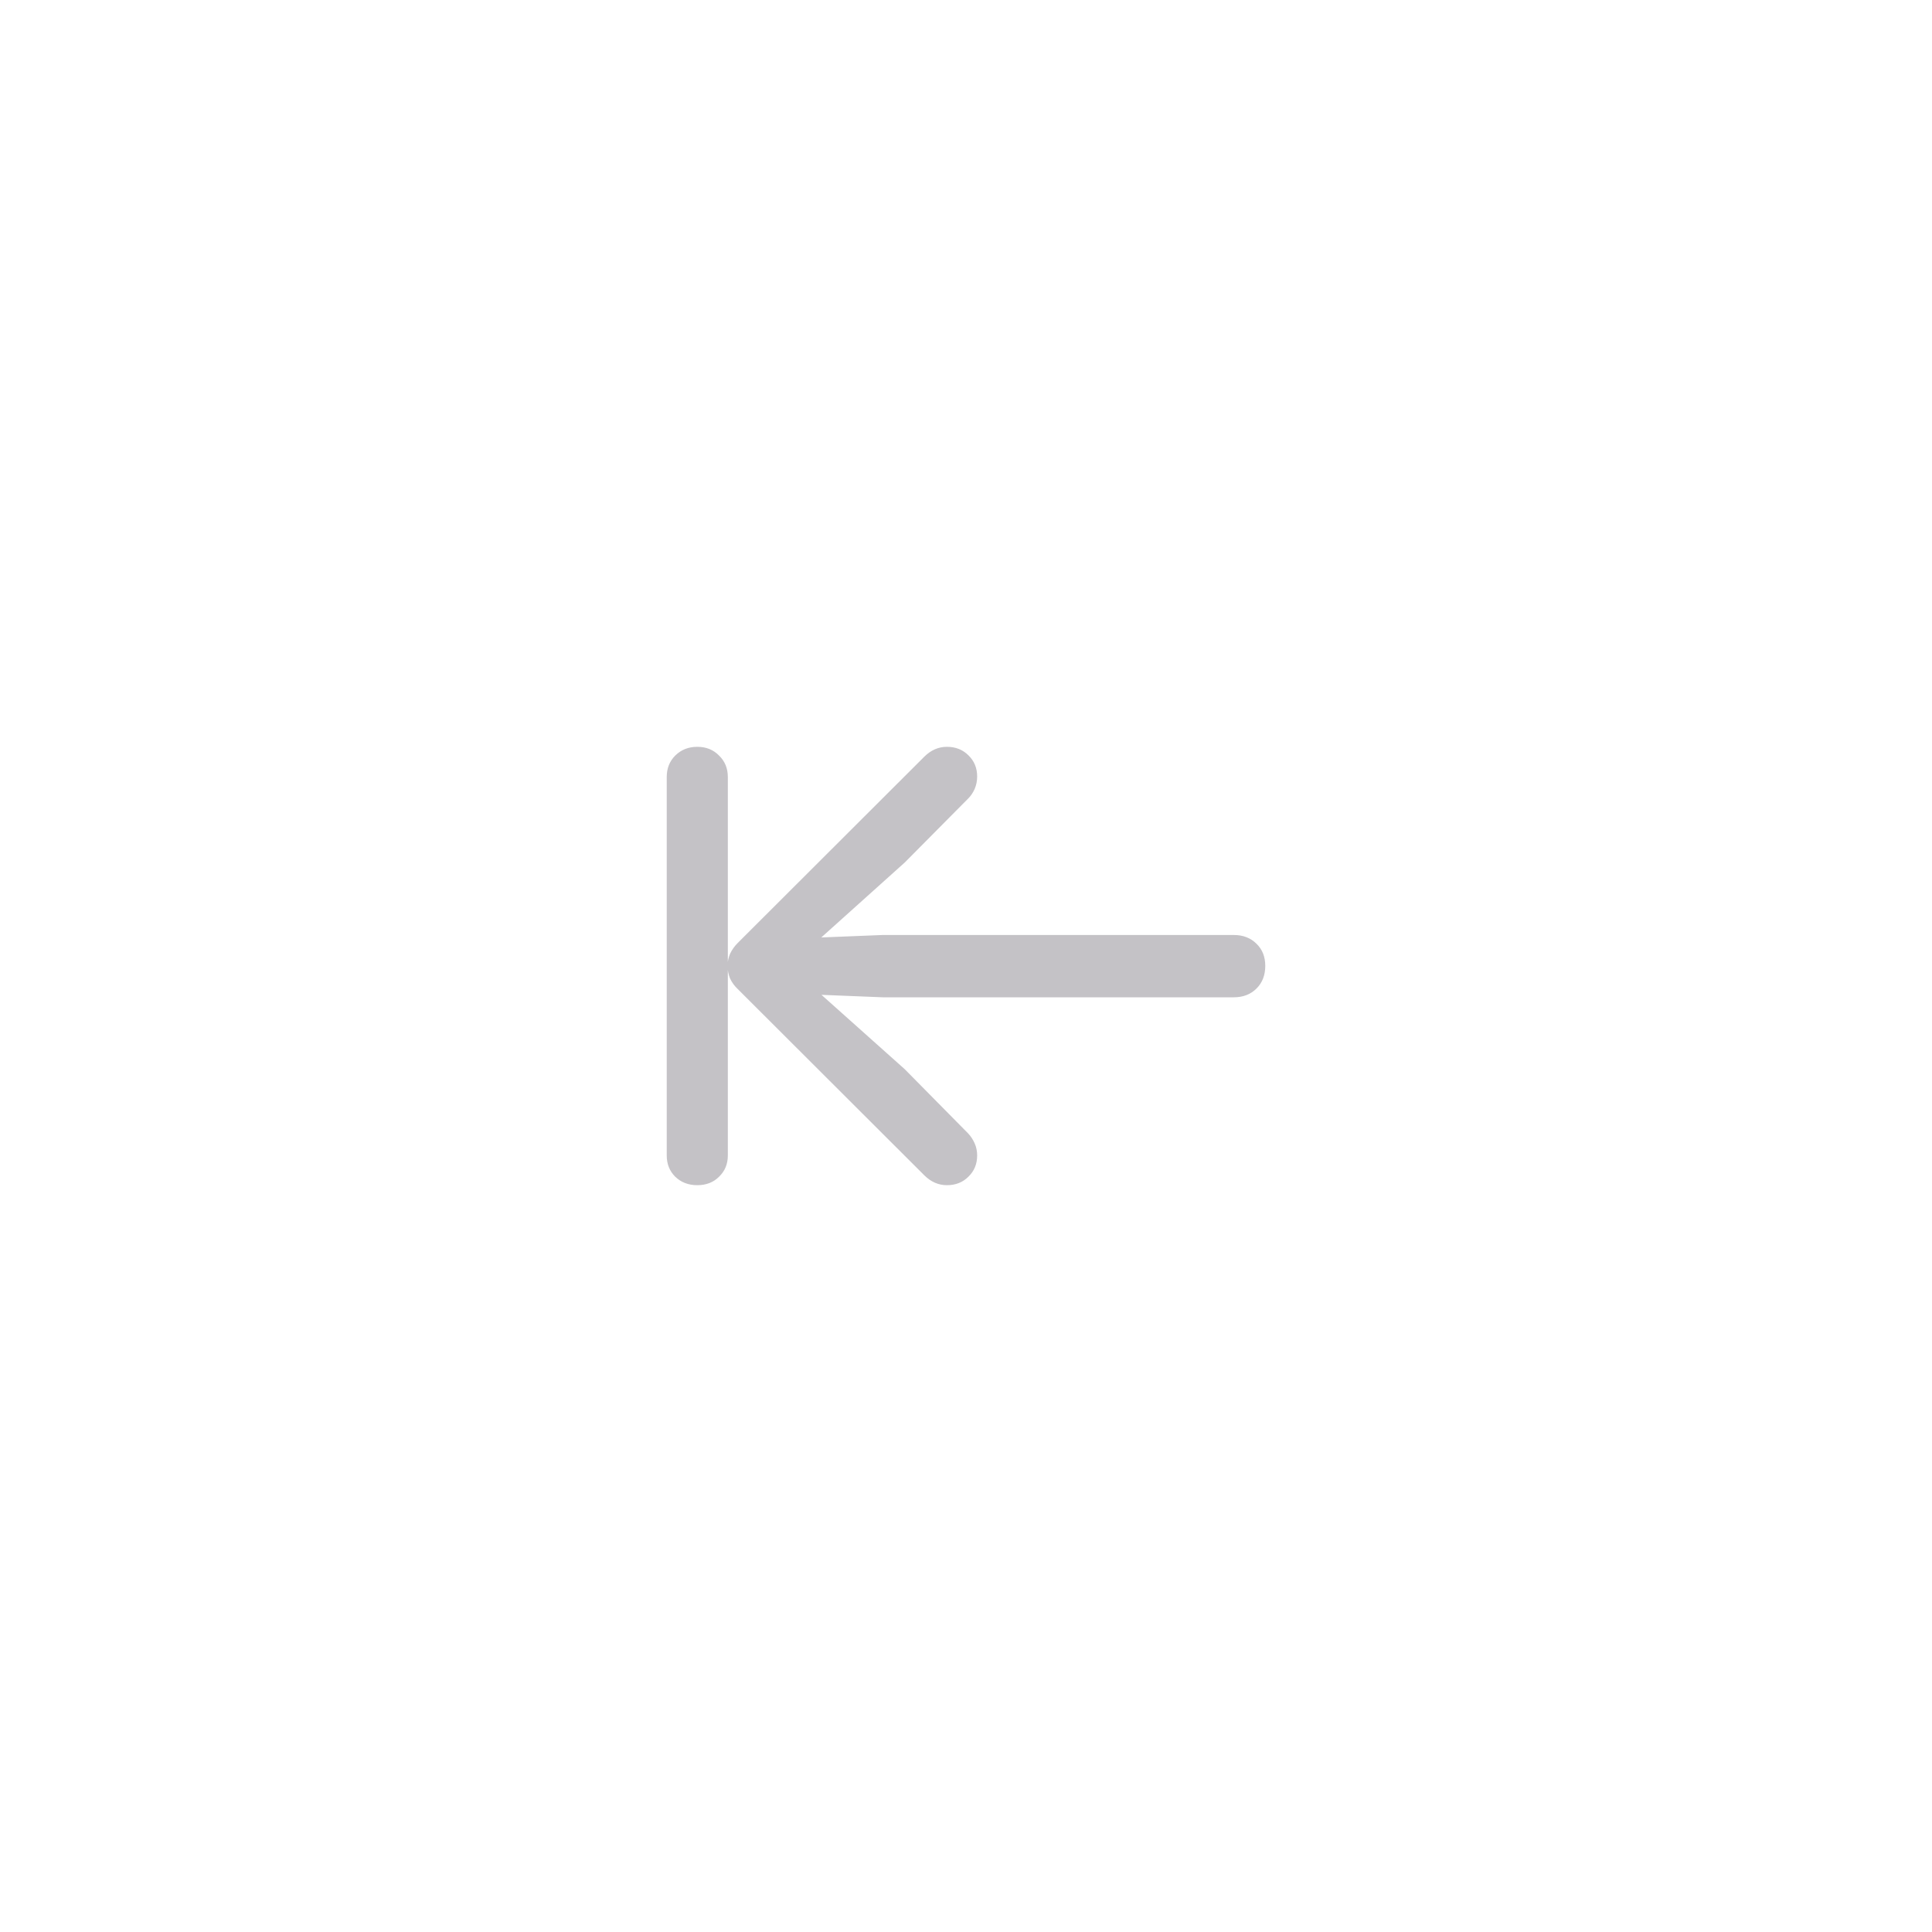 <svg width="40" height="40" viewBox="0 0 40 40" fill="none" xmlns="http://www.w3.org/2000/svg">
<path d="M14.437 24.538C14.62 24.538 14.771 24.48 14.888 24.362C15.009 24.245 15.069 24.099 15.069 23.923V16.089C15.069 15.909 15.009 15.761 14.888 15.644C14.771 15.523 14.62 15.462 14.437 15.462C14.253 15.462 14.101 15.523 13.979 15.644C13.862 15.761 13.804 15.909 13.804 16.089V23.923C13.804 24.099 13.862 24.245 13.979 24.362C14.101 24.48 14.253 24.538 14.437 24.538ZM19.605 24.538C19.784 24.538 19.933 24.48 20.05 24.362C20.171 24.245 20.231 24.099 20.231 23.923C20.231 23.833 20.214 23.749 20.179 23.671C20.144 23.593 20.099 23.524 20.044 23.466L18.731 22.136L16.552 20.19L16.358 20.571L18.274 20.648H25.546C25.737 20.648 25.894 20.587 26.015 20.466C26.136 20.345 26.196 20.189 26.196 19.997C26.196 19.81 26.136 19.657 26.015 19.54C25.894 19.419 25.737 19.358 25.546 19.358H18.274L16.358 19.435L16.552 19.815L18.731 17.858L20.044 16.534C20.099 16.48 20.144 16.413 20.179 16.335C20.214 16.253 20.231 16.167 20.231 16.077C20.231 15.901 20.171 15.755 20.05 15.638C19.933 15.521 19.784 15.462 19.605 15.462C19.433 15.462 19.278 15.528 19.142 15.661L15.274 19.523C15.208 19.589 15.155 19.663 15.116 19.745C15.081 19.827 15.063 19.911 15.063 19.997C15.063 20.087 15.081 20.175 15.116 20.261C15.155 20.343 15.208 20.415 15.274 20.477L19.142 24.339C19.278 24.472 19.433 24.538 19.605 24.538Z" fill="#C4C2C6"/>
</svg>

